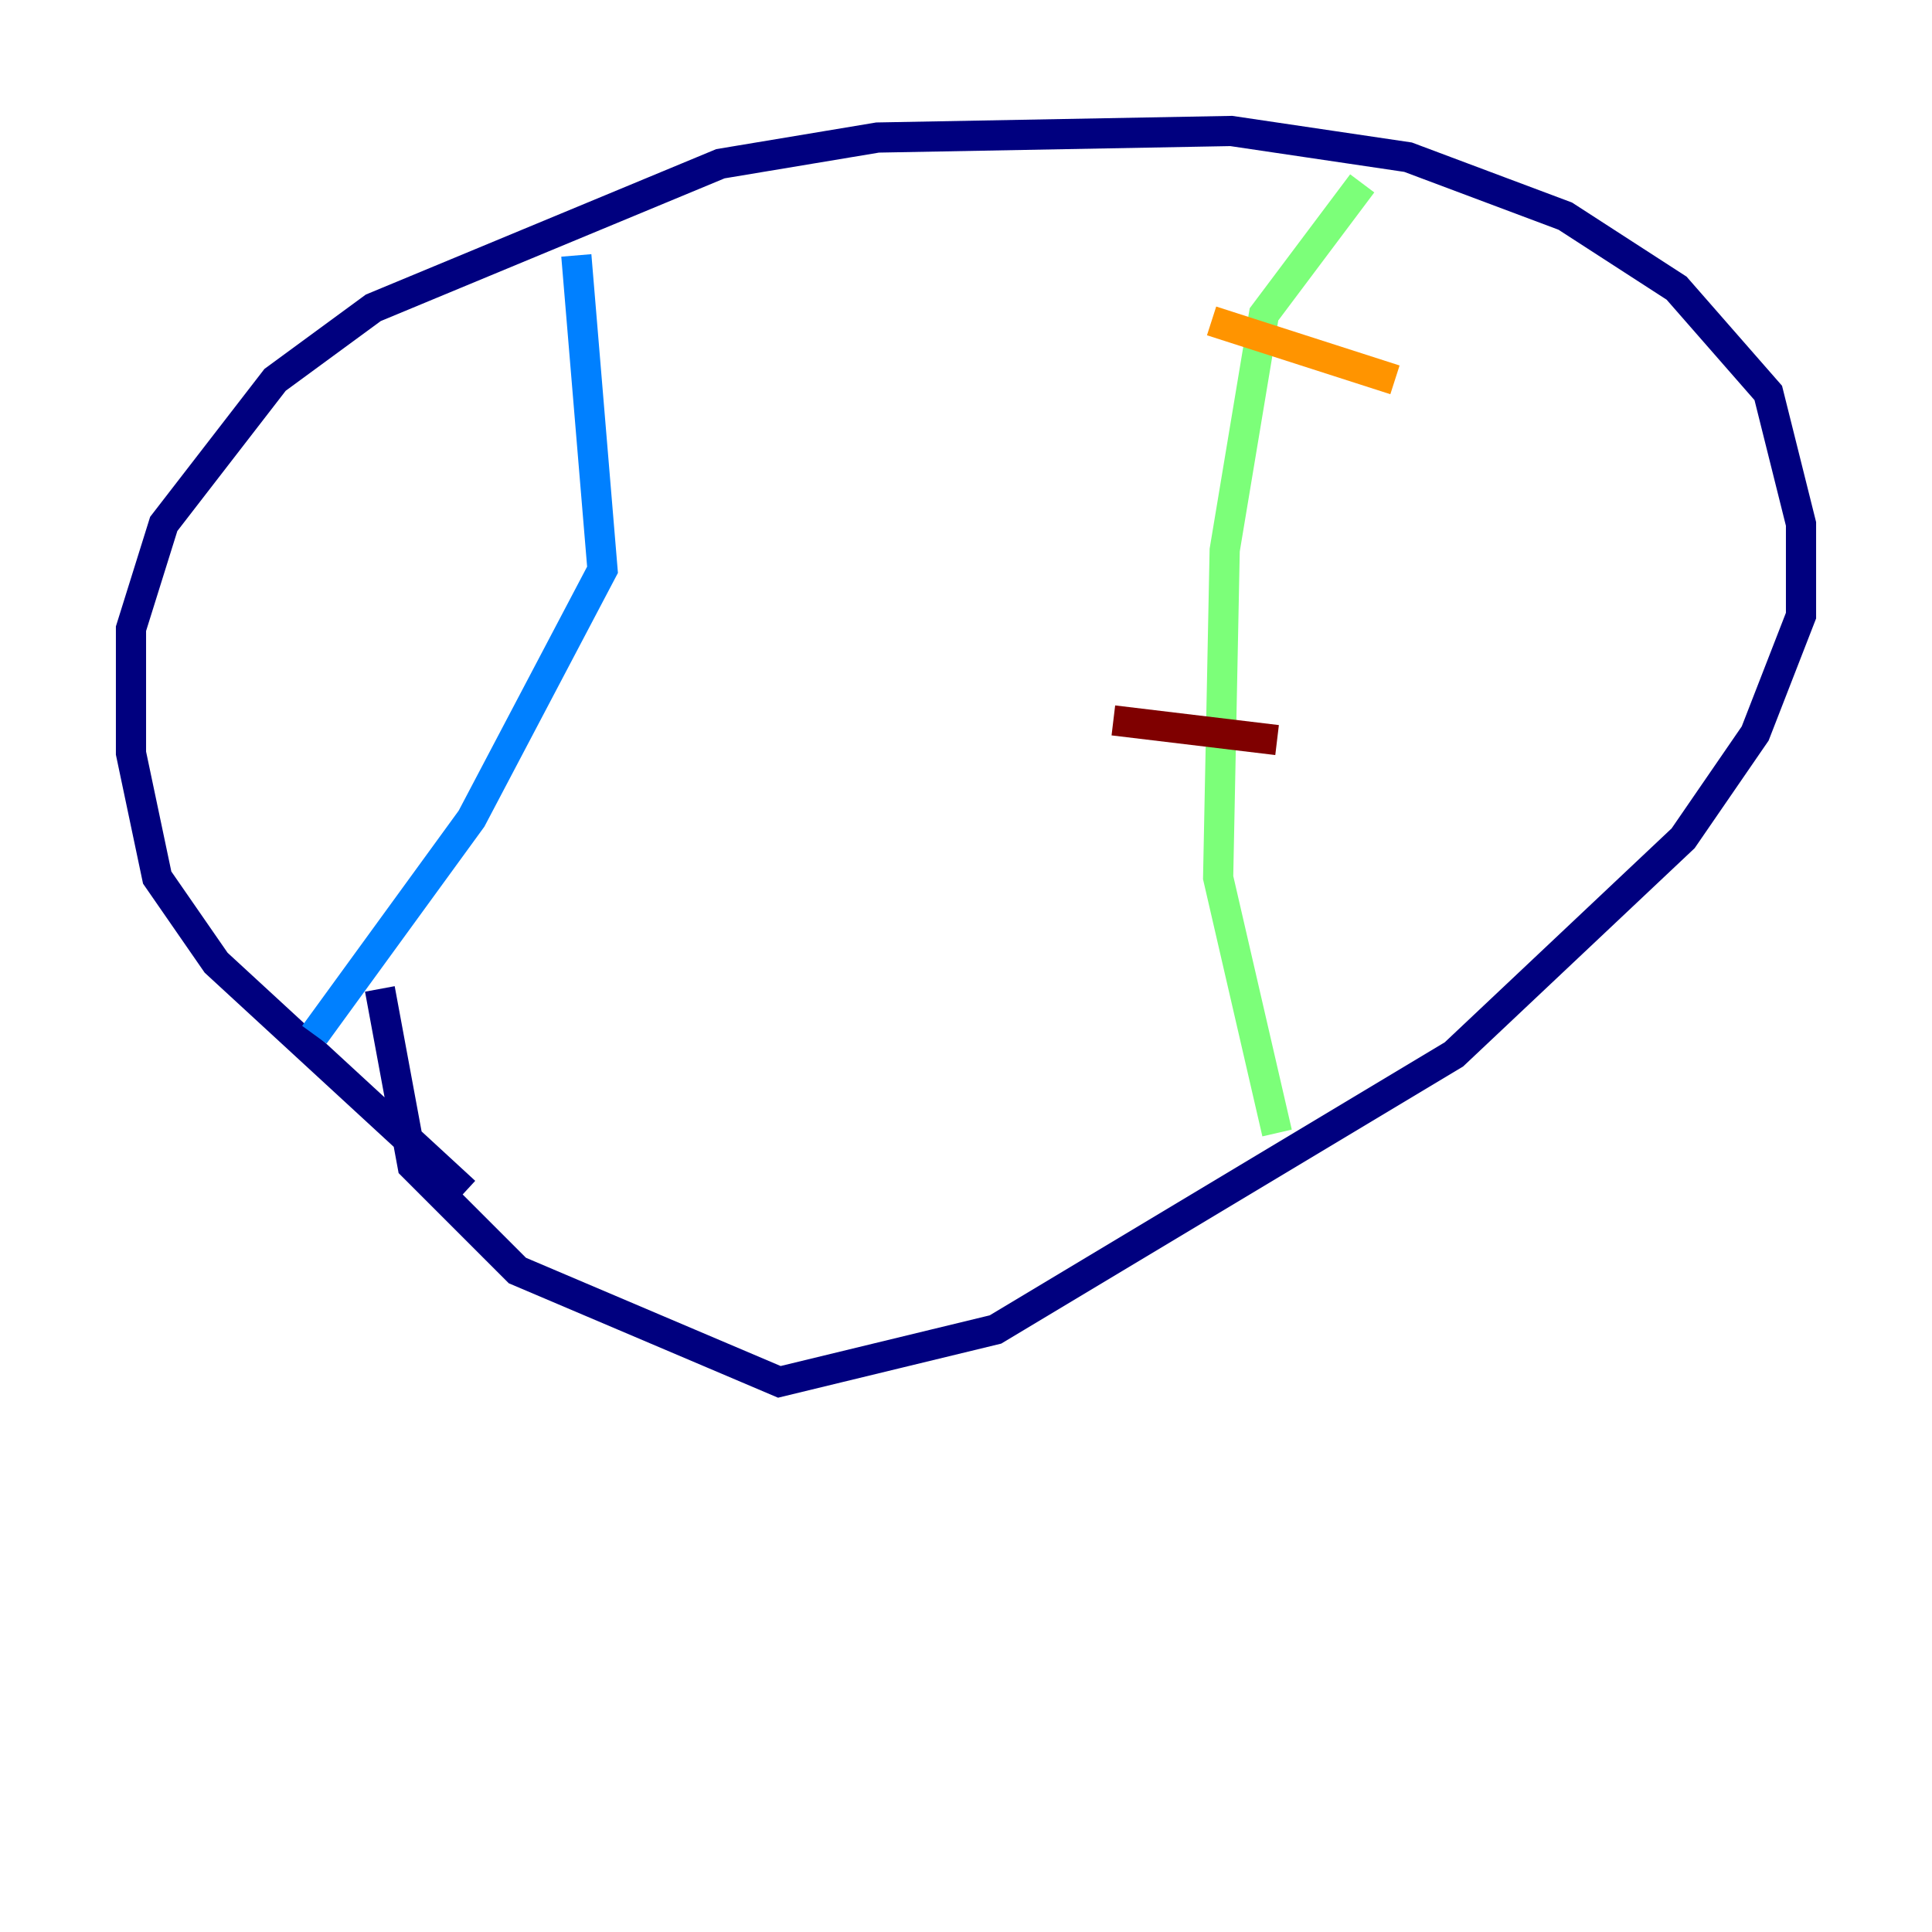 <?xml version="1.0" encoding="utf-8" ?>
<svg baseProfile="tiny" height="128" version="1.2" viewBox="0,0,128,128" width="128" xmlns="http://www.w3.org/2000/svg" xmlns:ev="http://www.w3.org/2001/xml-events" xmlns:xlink="http://www.w3.org/1999/xlink"><defs /><polyline fill="none" points="30.807,78.969 14.319,63.783 10.414,58.142 8.678,49.898 8.678,41.654 10.848,34.712 18.224,25.166 24.732,20.393 47.729,10.848 58.142,9.112 81.573,8.678 93.288,10.414 103.702,14.319 111.078,19.091 117.153,26.034 119.322,34.712 119.322,40.786 116.285,48.597 111.512,55.539 96.325,69.858 65.953,88.081 51.634,91.552 34.278,84.176 27.336,77.234 25.166,65.519" stroke="#00007f" stroke-width="2" /><polyline fill="none" points="38.183,16.922 39.919,37.749 31.241,54.237 20.827,68.556" stroke="#0080ff" stroke-width="2" /><polyline fill="none" points="90.251,12.149 83.742,20.827 81.139,36.447 80.705,58.142 84.61,75.064" stroke="#7cff79" stroke-width="2" /><polyline fill="none" points="80.271,21.261 92.42,25.166" stroke="#ff9400" stroke-width="2" /><polyline fill="none" points="73.763,47.729 84.61,49.031" stroke="#7f0000" stroke-width="2" /></svg>
